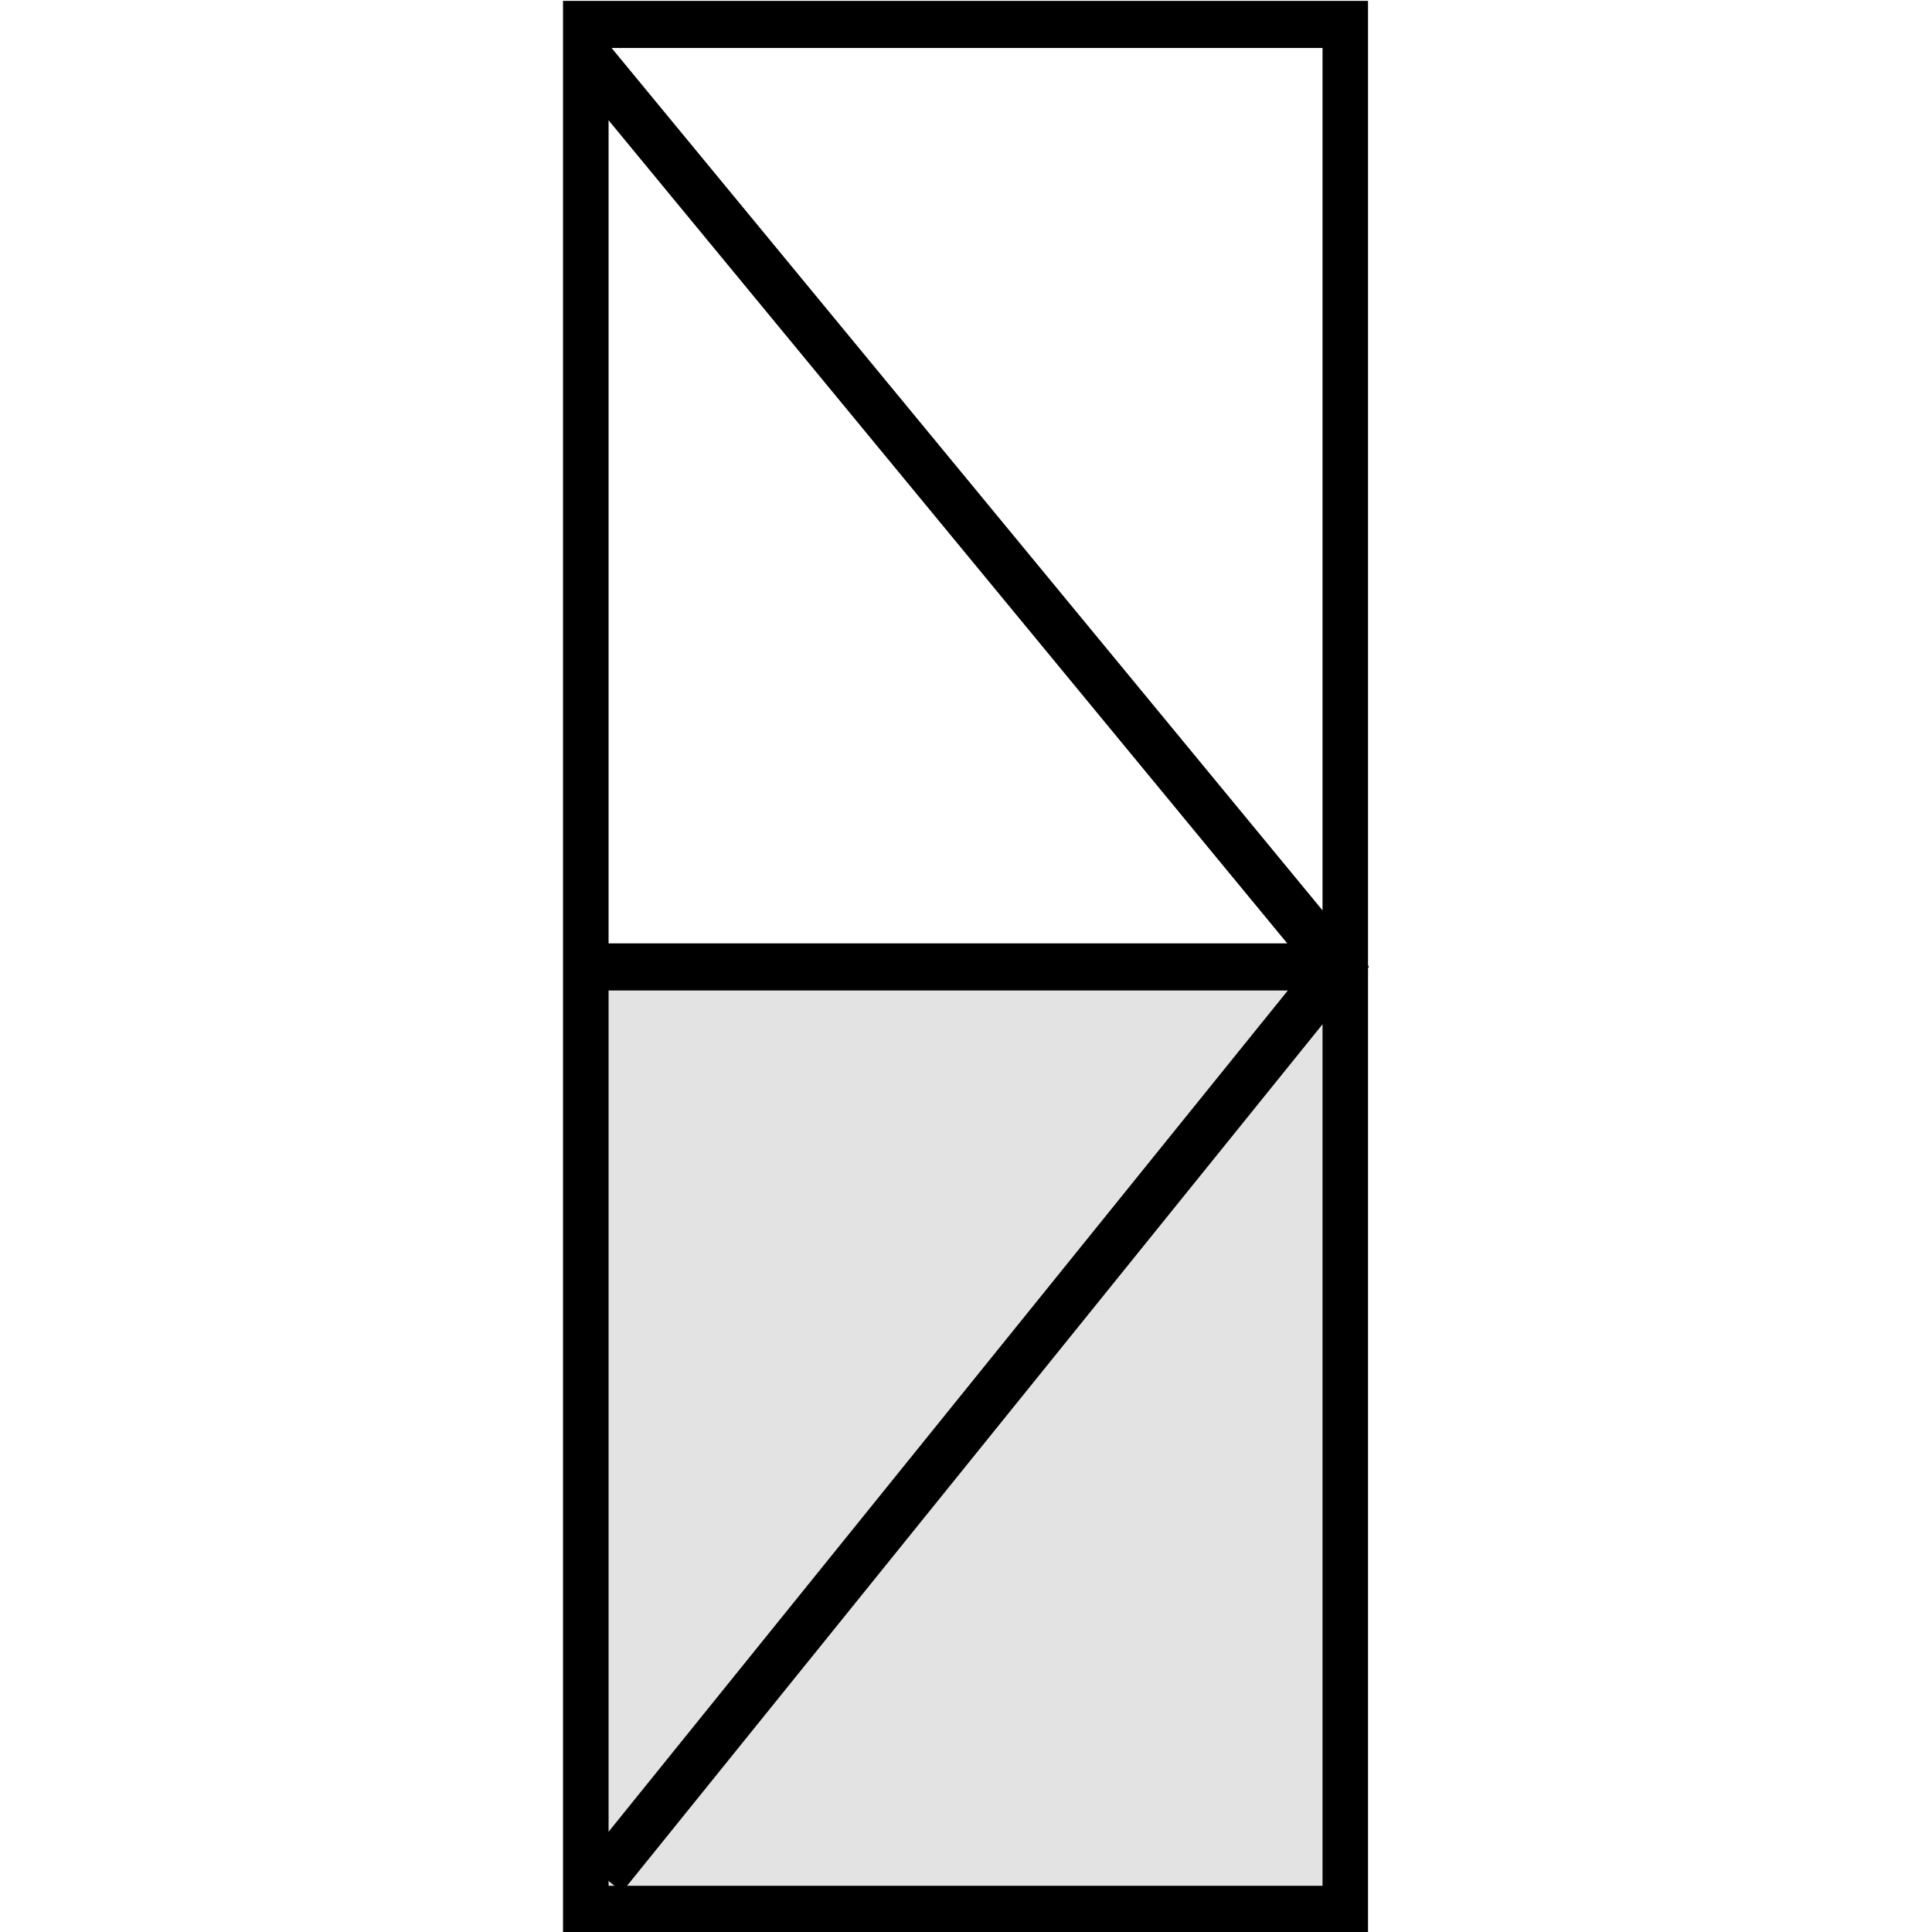 <svg xmlns="http://www.w3.org/2000/svg" width="24" height="24" viewBox="0 0 24 24"><rect x="7.516" y="12.032" width="9.208" height="11.454" style="fill:#e3e3e3"/><path d="M16.994,24.011h-10v-24h10ZM7.56,23.426h8.869V.596H7.56Z"/><rect x="7.358" y="11.719" width="9.271" height="0.585"/><polygon points="7.728 23.502 7.261 23.125 16.233 12.013 7.038 0.861 7.501 0.479 17.006 12.009 7.728 23.502"/></svg>

